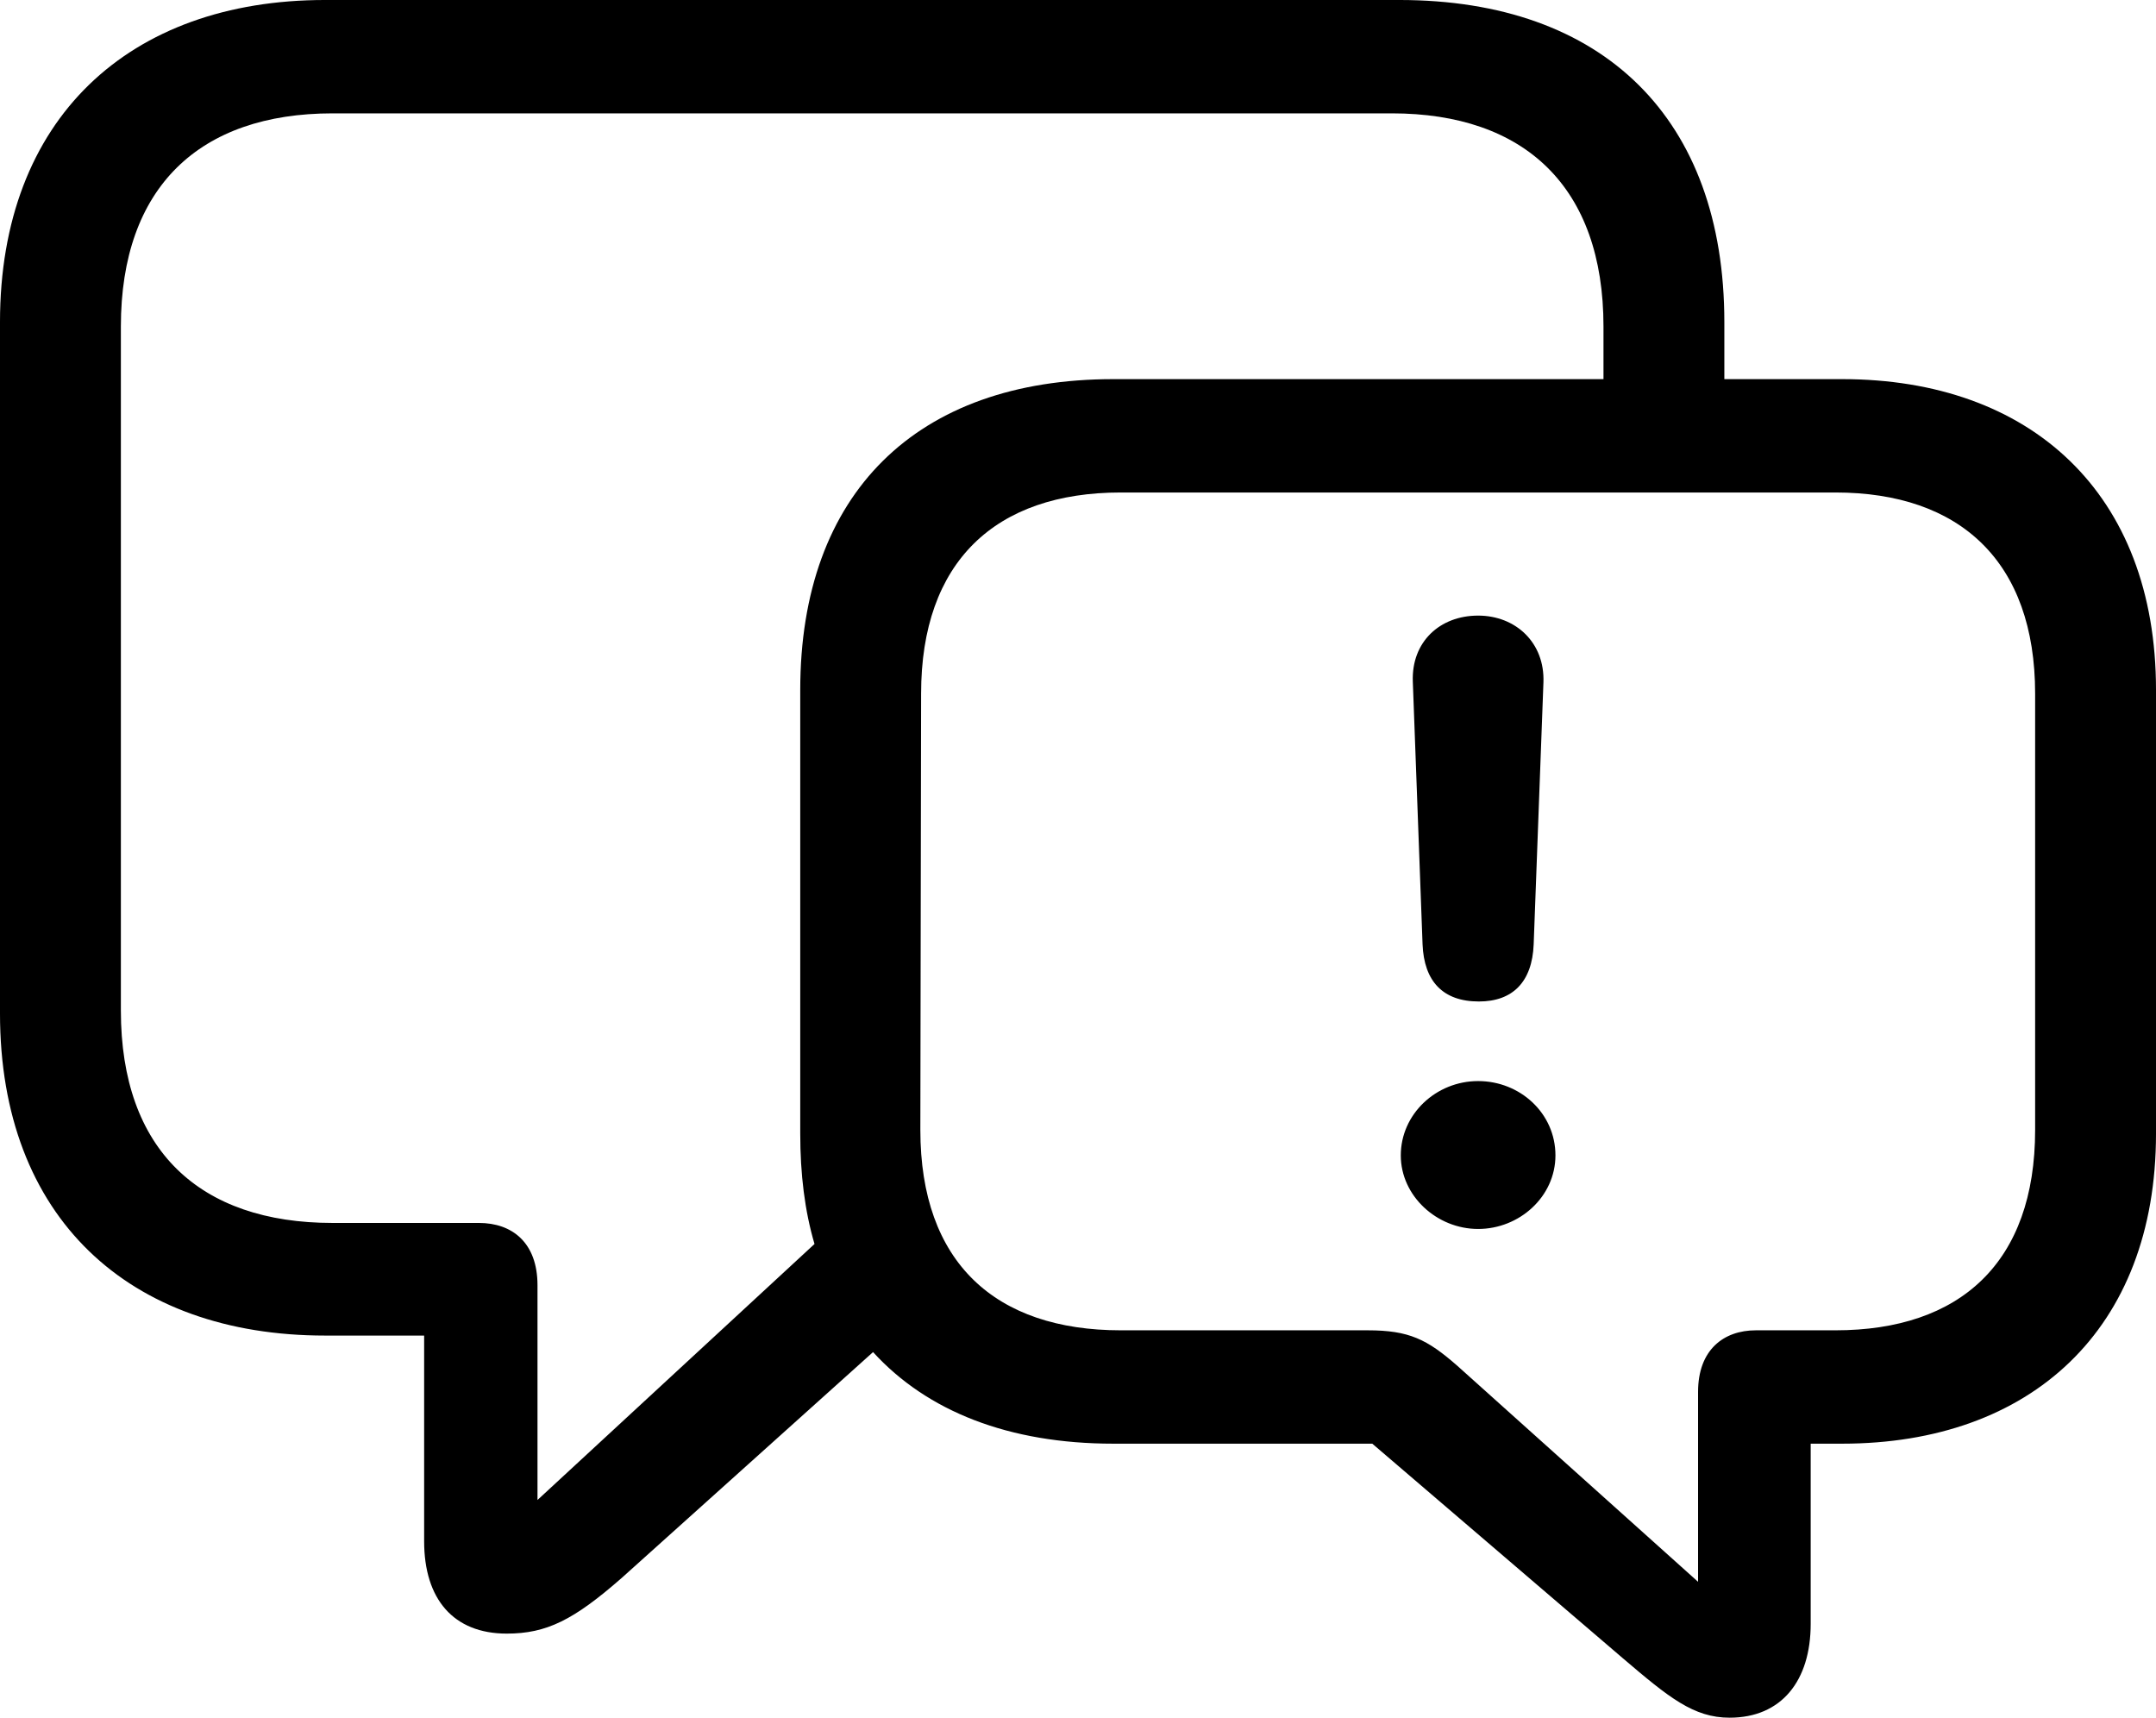 <?xml version="1.0" encoding="UTF-8" standalone="no"?>
<svg xmlns="http://www.w3.org/2000/svg"
     width="1402.344" height="1117.188"
     viewBox="0 0 1402.344 1117.188"
     fill="currentColor">
  <path d="M329.588 1062.496C355.468 1062.496 373.048 1053.706 404.298 1026.366L567.868 879.396C603.028 917.966 656.248 938.966 724.118 938.966H892.578L1055.668 1078.616C1085.448 1104.006 1101.558 1117.186 1124.998 1117.186C1158.688 1117.186 1177.738 1093.266 1177.738 1056.156V938.966H1198.238C1320.798 938.966 1402.348 864.746 1402.348 737.306V448.726C1402.348 320.796 1320.798 246.586 1198.238 246.586H1121.578V209.476C1121.578 77.146 1042.968 -0.004 910.158 -0.004H211.428C83.988 -0.004 -0.002 77.146 -0.002 209.476V659.176C-0.002 791.996 83.988 868.656 211.428 868.656H275.878V1002.446C275.878 1040.036 294.918 1062.496 329.588 1062.496ZM349.608 835.936C349.608 808.106 333.008 795.406 311.528 795.406H216.308C129.878 795.406 78.618 748.046 78.618 657.226V212.406C78.618 121.586 129.878 73.726 216.308 73.726H905.278C991.698 73.726 1042.968 121.586 1042.968 212.406V246.586H724.118C596.188 246.586 520.508 320.796 520.508 448.726V737.306C520.508 763.676 523.438 787.596 529.788 809.086L349.608 975.586ZM1104.488 1028.806L947.758 888.186C928.218 871.096 916.508 865.236 889.648 865.236H729.008C647.458 865.236 598.628 821.286 598.628 734.866L599.118 451.176C599.118 365.236 647.458 320.316 729.008 320.316H1193.848C1274.898 320.316 1323.728 365.236 1323.728 451.176V734.866C1323.728 821.286 1274.898 865.236 1193.848 865.236H1142.088C1121.098 865.236 1104.488 877.926 1104.488 905.276ZM961.918 651.366C983.888 651.366 996.578 638.676 997.558 614.256L1003.908 443.846C1004.878 417.966 985.838 400.386 961.428 400.386C936.528 400.386 917.968 417.476 918.948 443.356L925.288 614.256C926.268 638.186 938.478 651.366 961.918 651.366ZM961.428 799.316C988.278 799.316 1011.718 778.316 1011.718 751.466C1011.718 724.116 988.768 703.126 961.428 703.126C934.078 703.126 911.128 724.606 911.128 751.466C911.128 777.836 934.568 799.316 961.428 799.316Z"/>
</svg>